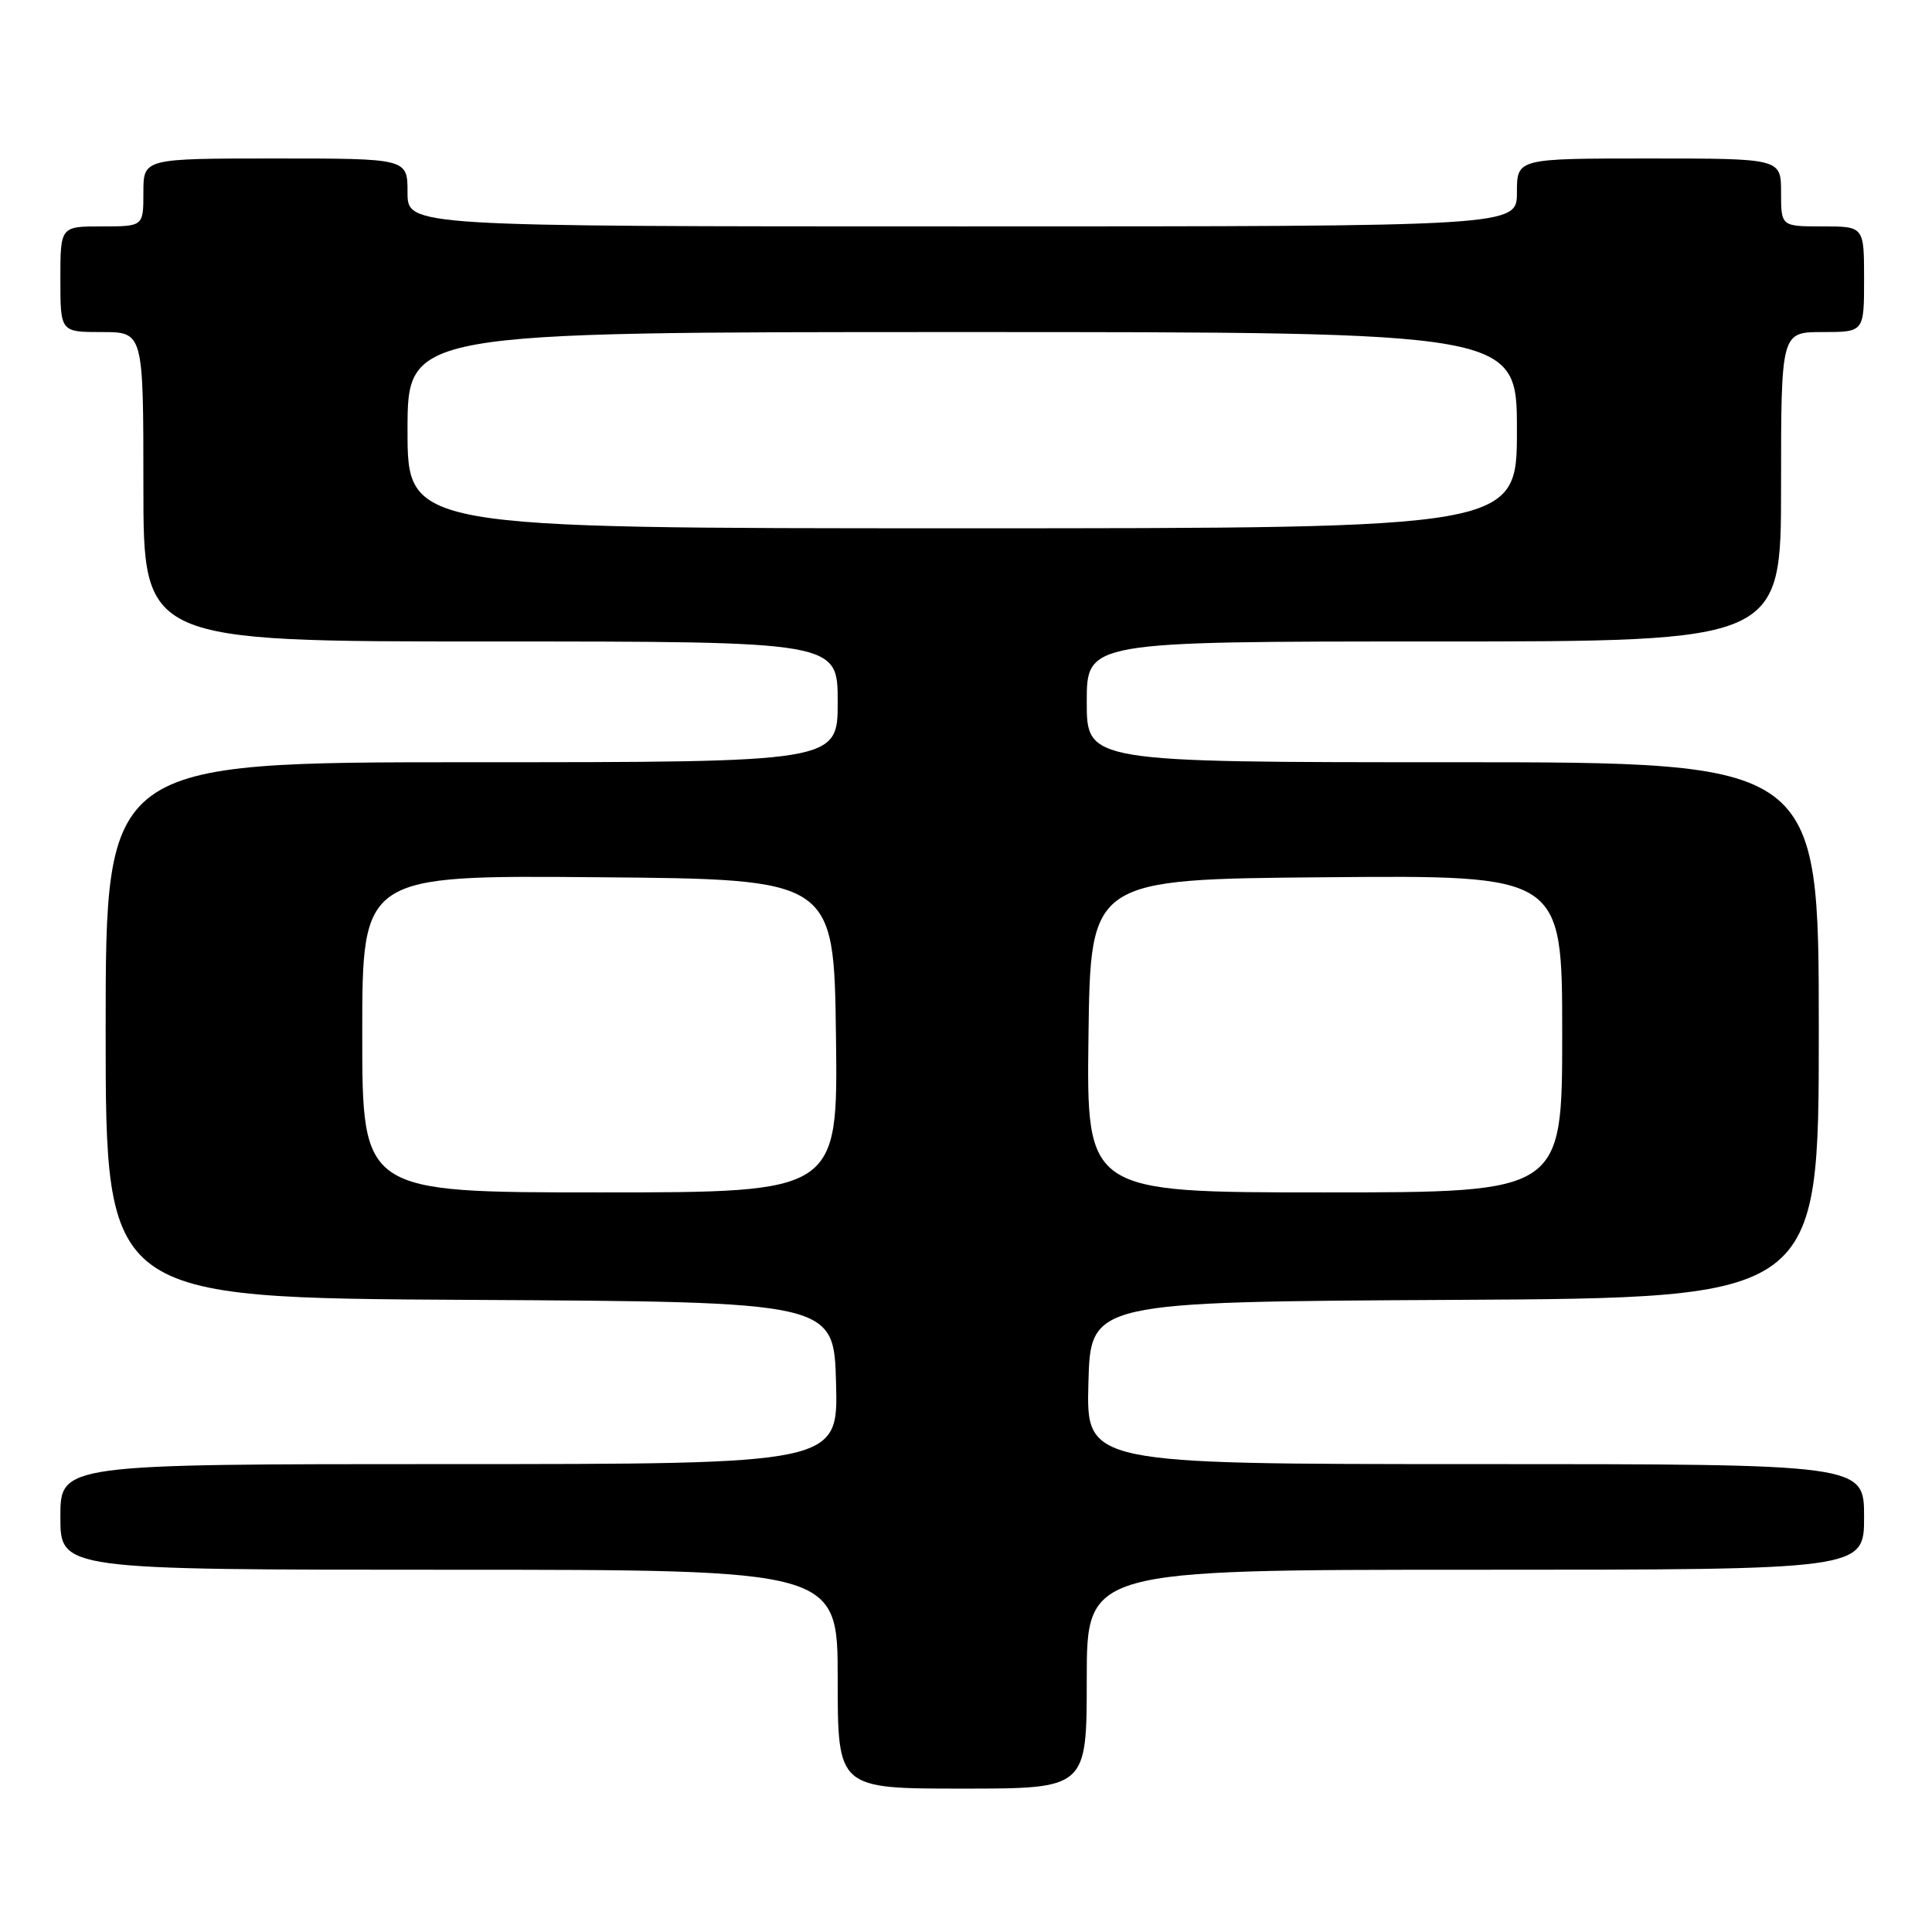 <?xml version="1.0" encoding="UTF-8" standalone="no"?>
<!DOCTYPE svg PUBLIC "-//W3C//DTD SVG 1.1//EN" "http://www.w3.org/Graphics/SVG/1.1/DTD/svg11.dtd" >
<svg xmlns="http://www.w3.org/2000/svg" xmlns:xlink="http://www.w3.org/1999/xlink" version="1.1" viewBox="0 0 256 256">
 <g >
 <path fill="currentColor"
d=" M 144.00 222.50 C 144.00 208.00 144.00 208.00 195.50 208.00 C 247.00 208.00 247.00 208.00 247.00 201.00 C 247.00 194.00 247.00 194.00 195.47 194.00 C 143.93 194.00 143.93 194.00 144.22 183.25 C 144.50 172.50 144.50 172.50 192.75 172.24 C 241.00 171.98 241.00 171.98 241.00 136.49 C 241.00 101.00 241.00 101.00 192.50 101.00 C 144.00 101.00 144.00 101.00 144.00 93.00 C 144.00 85.00 144.00 85.00 190.00 85.00 C 236.00 85.00 236.00 85.00 236.00 64.50 C 236.00 44.00 236.00 44.00 241.50 44.00 C 247.00 44.00 247.00 44.00 247.00 37.00 C 247.00 30.00 247.00 30.00 241.50 30.00 C 236.00 30.00 236.00 30.00 236.00 25.50 C 236.00 21.00 236.00 21.00 218.50 21.00 C 201.00 21.00 201.00 21.00 201.00 25.50 C 201.00 30.00 201.00 30.00 127.50 30.00 C 54.00 30.00 54.00 30.00 54.00 25.50 C 54.00 21.00 54.00 21.00 36.50 21.00 C 19.00 21.00 19.00 21.00 19.00 25.50 C 19.00 30.00 19.00 30.00 13.50 30.00 C 8.00 30.00 8.00 30.00 8.00 37.00 C 8.00 44.00 8.00 44.00 13.50 44.00 C 19.00 44.00 19.00 44.00 19.00 64.50 C 19.00 85.00 19.00 85.00 65.00 85.00 C 111.00 85.00 111.00 85.00 111.00 93.00 C 111.00 101.00 111.00 101.00 62.50 101.00 C 14.00 101.00 14.00 101.00 14.00 136.49 C 14.00 171.98 14.00 171.98 62.25 172.24 C 110.50 172.50 110.50 172.50 110.78 183.25 C 111.07 194.00 111.07 194.00 59.53 194.00 C 8.00 194.00 8.00 194.00 8.00 201.00 C 8.00 208.00 8.00 208.00 59.50 208.00 C 111.00 208.00 111.00 208.00 111.00 222.50 C 111.00 237.00 111.00 237.00 127.50 237.00 C 144.00 237.00 144.00 237.00 144.00 222.50 Z  M 48.00 136.99 C 48.00 115.97 48.00 115.97 79.25 116.24 C 110.50 116.50 110.50 116.50 110.77 137.25 C 111.04 158.00 111.04 158.00 79.52 158.00 C 48.00 158.00 48.00 158.00 48.00 136.99 Z  M 144.23 137.25 C 144.50 116.50 144.50 116.50 175.75 116.24 C 207.00 115.97 207.00 115.97 207.00 136.99 C 207.00 158.00 207.00 158.00 175.48 158.00 C 143.96 158.00 143.96 158.00 144.23 137.25 Z  M 54.00 57.00 C 54.00 44.00 54.00 44.00 127.50 44.00 C 201.00 44.00 201.00 44.00 201.00 57.00 C 201.00 70.00 201.00 70.00 127.50 70.00 C 54.00 70.00 54.00 70.00 54.00 57.00 Z "/>
</g>
</svg>